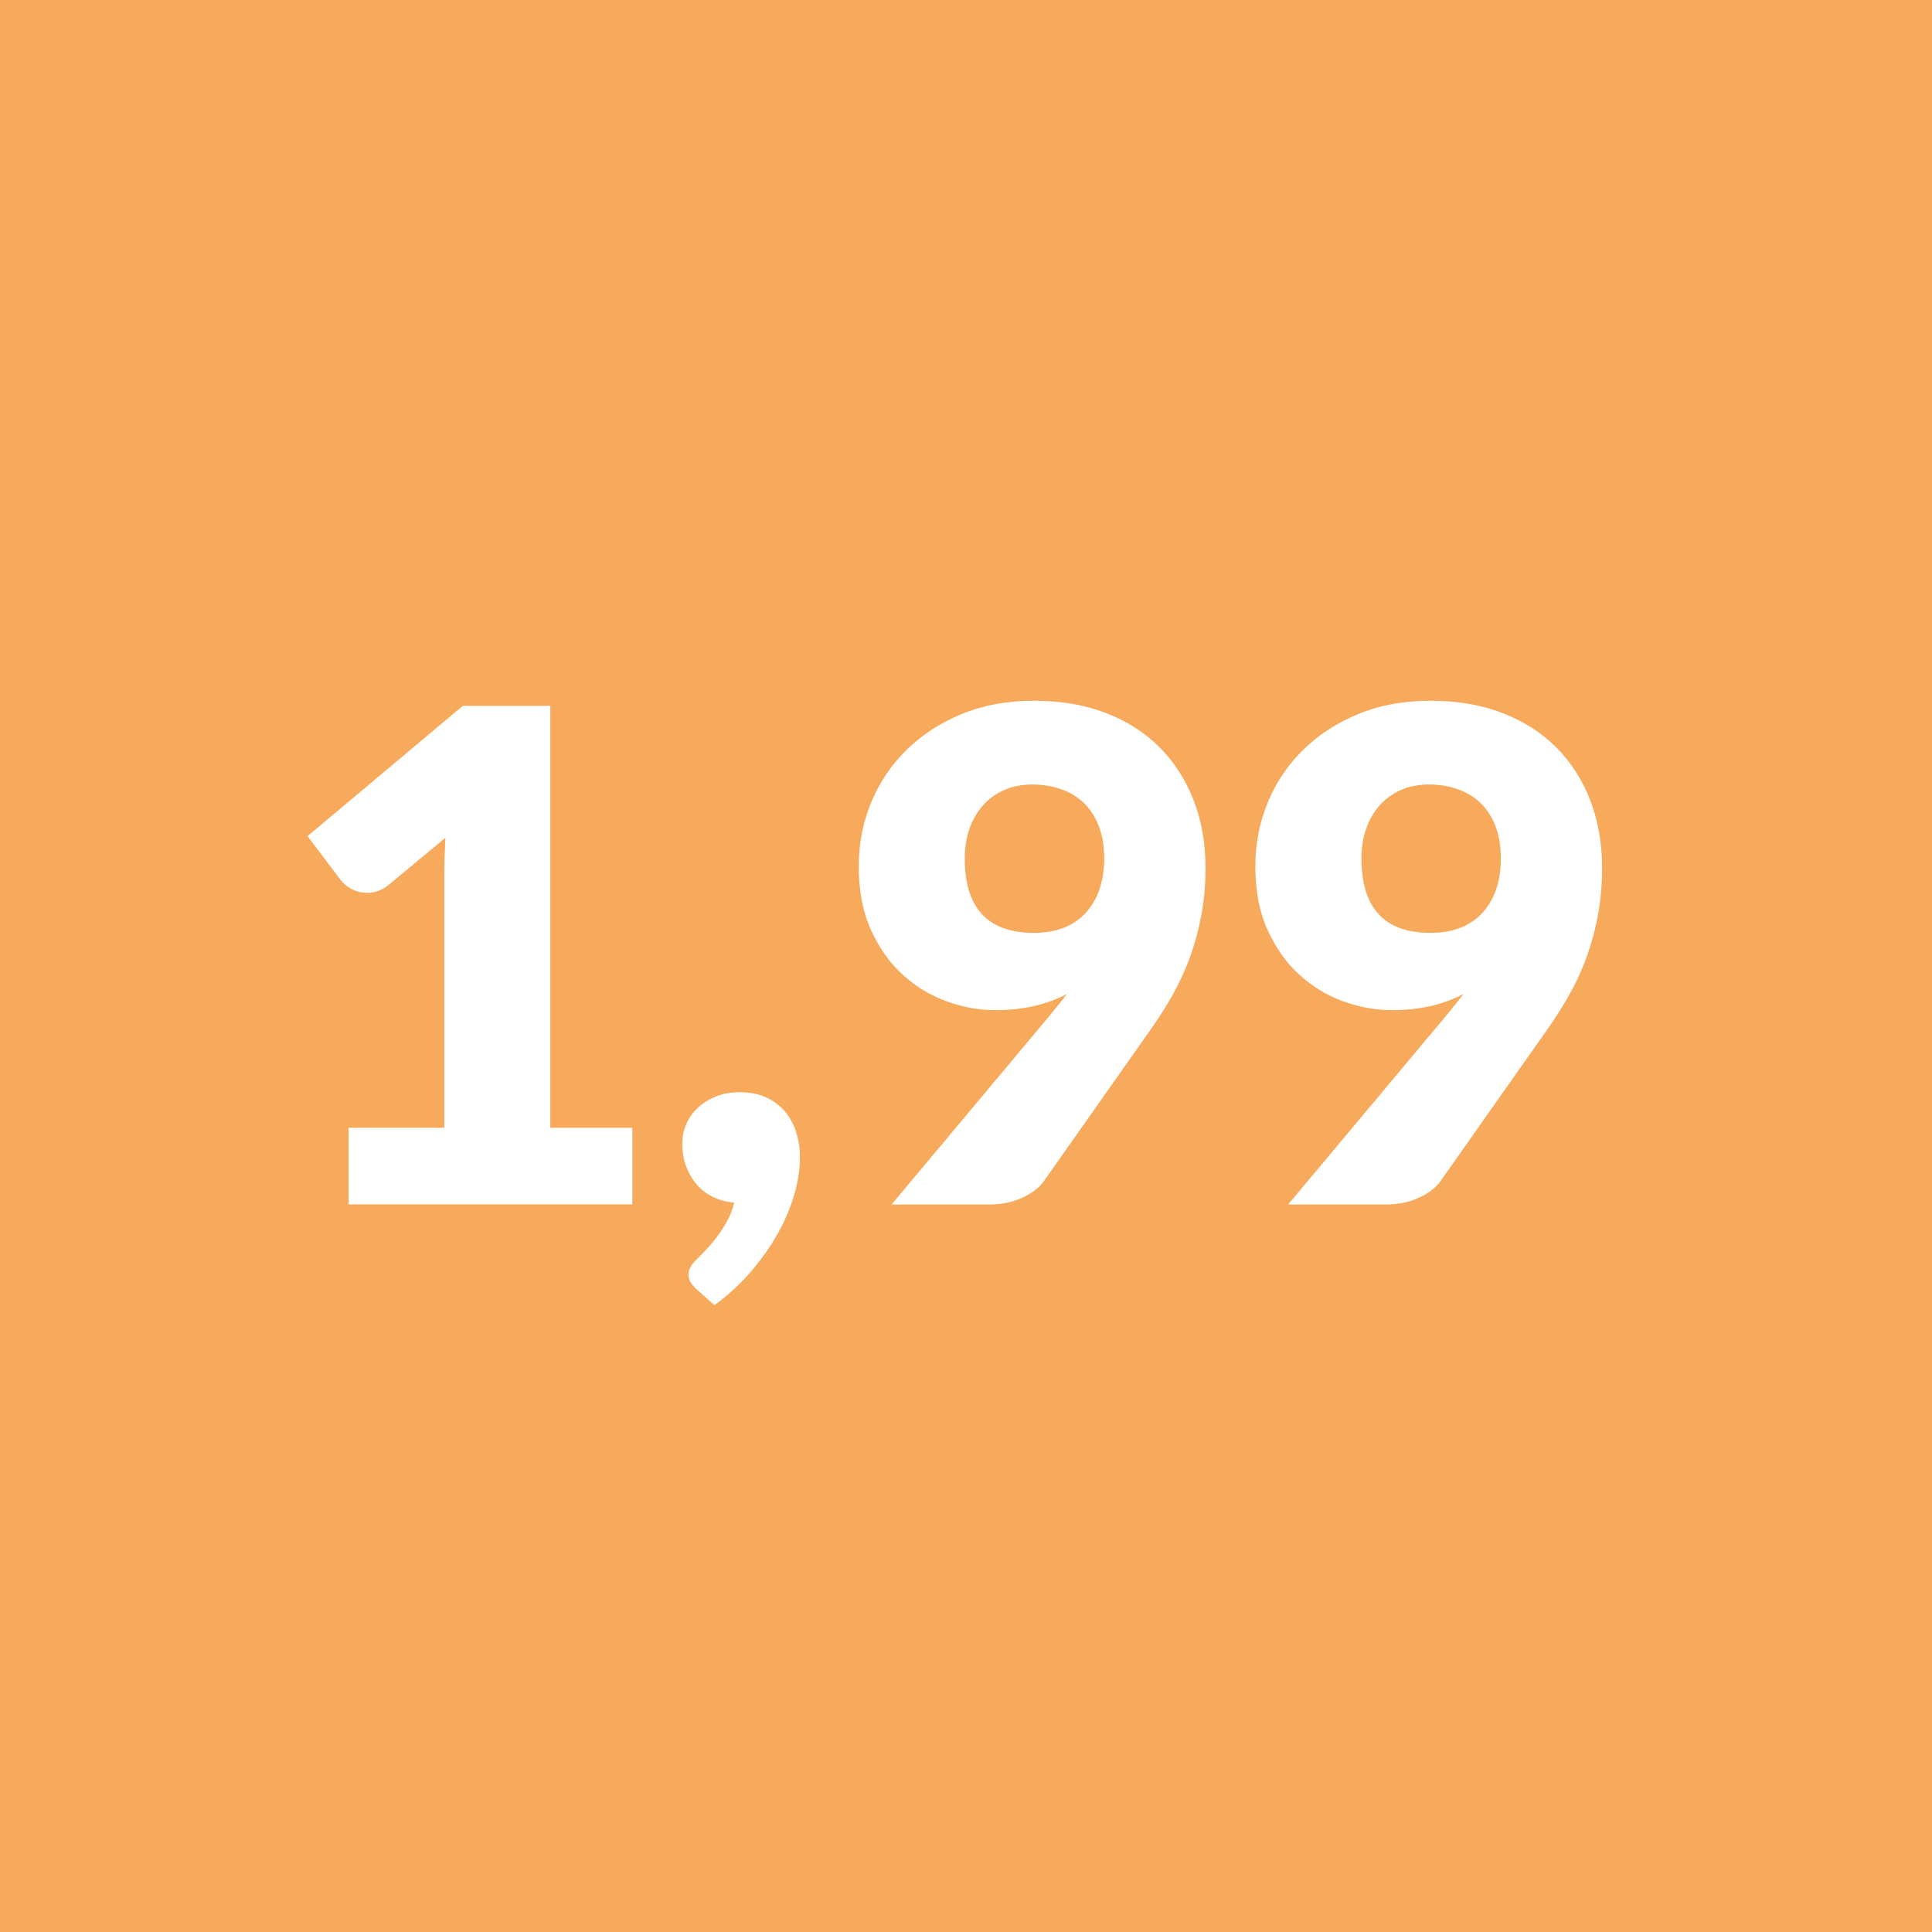<?xml version="1.0" encoding="utf-8"?>
<!-- Generator: Adobe Illustrator 15.0.0, SVG Export Plug-In . SVG Version: 6.00 Build 0)  -->
<!DOCTYPE svg PUBLIC "-//W3C//DTD SVG 1.1//EN" "http://www.w3.org/Graphics/SVG/1.1/DTD/svg11.dtd">
<svg version="1.1" id="Ebene_1" xmlns="http://www.w3.org/2000/svg" xmlns:xlink="http://www.w3.org/1999/xlink" x="0px" y="0px"
	 width="64px" height="64px" viewBox="0 0 64 64" enable-background="new 0 0 64 64" xml:space="preserve">
<g>
	<rect fill="#F7AA5C" width="64" height="64"/>
	<g>
		<path fill="#FFFFFF" d="M11.548,37.359h3.171v-8.325c0-0.408,0.012-0.834,0.034-1.28l-1.869,1.551
			c-0.121,0.099-0.242,0.168-0.363,0.21s-0.238,0.062-0.351,0.062c-0.196,0-0.372-0.043-0.526-0.13
			c-0.155-0.086-0.27-0.179-0.346-0.277l-1.11-1.472l5.142-4.315h2.899v13.977h2.718v2.537h-9.401v-2.537H11.548z"/>
		<path fill="#FFFFFF" d="M22.602,37.902c0-0.241,0.045-0.467,0.136-0.674c0.09-0.207,0.221-0.39,0.391-0.543
			c0.17-0.154,0.37-0.277,0.6-0.369c0.23-0.09,0.489-0.135,0.776-0.135c0.34,0,0.634,0.059,0.884,0.176
			c0.249,0.117,0.457,0.274,0.623,0.476s0.289,0.431,0.368,0.69c0.08,0.261,0.119,0.533,0.119,0.82c0,0.379-0.061,0.78-0.181,1.206
			c-0.121,0.427-0.3,0.855-0.538,1.286c-0.238,0.43-0.534,0.854-0.889,1.27c-0.355,0.414-0.763,0.793-1.223,1.131l-0.612-0.543
			c-0.083-0.082-0.146-0.16-0.187-0.231c-0.042-0.071-0.062-0.16-0.062-0.267c0-0.075,0.026-0.156,0.079-0.243
			c0.053-0.087,0.117-0.164,0.193-0.231c0.09-0.091,0.196-0.201,0.317-0.328c0.121-0.129,0.242-0.271,0.362-0.432
			c0.121-0.158,0.232-0.332,0.334-0.521c0.102-0.188,0.179-0.39,0.232-0.601c-0.264-0.022-0.502-0.087-0.713-0.192
			c-0.211-0.104-0.391-0.244-0.538-0.418c-0.147-0.174-0.263-0.373-0.345-0.596C22.644,38.411,22.602,38.167,22.602,37.902z"/>
		<path fill="#FFFFFF" d="M32.977,33.463c-0.536,0-1.072-0.096-1.607-0.289c-0.537-0.191-1.021-0.484-1.456-0.877
			c-0.435-0.393-0.787-0.888-1.059-1.484s-0.408-1.302-0.408-2.118c0-0.748,0.138-1.454,0.414-2.118
			c0.275-0.664,0.668-1.246,1.178-1.744c0.51-0.498,1.12-0.893,1.83-1.184c0.709-0.291,1.502-0.436,2.379-0.436
			c0.892,0,1.687,0.136,2.39,0.408c0.702,0.272,1.297,0.653,1.783,1.144c0.487,0.491,0.861,1.074,1.121,1.75
			c0.261,0.676,0.393,1.421,0.393,2.237c0,0.543-0.045,1.053-0.132,1.529c-0.087,0.476-0.208,0.931-0.362,1.365
			s-0.342,0.85-0.561,1.247c-0.219,0.396-0.465,0.787-0.736,1.172l-3.557,5.052c-0.15,0.219-0.389,0.403-0.714,0.555
			c-0.324,0.151-0.69,0.228-1.099,0.228h-3.239l5.233-6.252c0.104-0.129,0.205-0.252,0.299-0.369
			c0.095-0.116,0.188-0.235,0.277-0.355c-0.34,0.182-0.709,0.316-1.109,0.407C33.835,33.42,33.414,33.463,32.977,33.463z
			 M36.578,28.434c0-0.4-0.059-0.753-0.176-1.059c-0.116-0.306-0.278-0.561-0.486-0.764c-0.208-0.204-0.459-0.359-0.754-0.464
			c-0.294-0.106-0.615-0.159-0.962-0.159c-0.354,0-0.671,0.062-0.946,0.187s-0.51,0.296-0.701,0.515
			c-0.193,0.219-0.34,0.478-0.442,0.776c-0.102,0.298-0.153,0.621-0.153,0.968c0,1.646,0.765,2.469,2.289,2.469
			c0.746,0,1.321-0.225,1.728-0.674C36.379,29.78,36.578,29.182,36.578,28.434z"/>
		<path fill="#FFFFFF" d="M46.115,33.463c-0.536,0-1.072-0.096-1.608-0.289c-0.536-0.191-1.021-0.484-1.455-0.877
			c-0.435-0.393-0.786-0.888-1.059-1.484s-0.408-1.302-0.408-2.118c0-0.748,0.138-1.454,0.413-2.118s0.669-1.246,1.179-1.744
			c0.509-0.499,1.119-0.893,1.829-1.184c0.709-0.291,1.502-0.436,2.378-0.436c0.892,0,1.688,0.136,2.39,0.408
			c0.703,0.272,1.297,0.653,1.785,1.144c0.486,0.491,0.86,1.074,1.121,1.75c0.26,0.676,0.391,1.421,0.391,2.237
			c0,0.543-0.043,1.053-0.131,1.529c-0.086,0.476-0.207,0.931-0.361,1.365c-0.155,0.434-0.342,0.85-0.561,1.247
			c-0.22,0.396-0.466,0.787-0.736,1.172l-3.557,5.052c-0.152,0.219-0.39,0.403-0.714,0.555c-0.325,0.151-0.69,0.228-1.1,0.228
			h-3.239l5.232-6.252c0.105-0.129,0.205-0.252,0.301-0.369c0.095-0.116,0.188-0.235,0.277-0.355
			c-0.34,0.182-0.711,0.316-1.109,0.407C46.973,33.418,46.555,33.463,46.115,33.463z M49.717,28.434c0-0.4-0.059-0.753-0.175-1.059
			c-0.117-0.306-0.278-0.561-0.487-0.764c-0.207-0.204-0.459-0.359-0.753-0.464c-0.295-0.106-0.616-0.159-0.963-0.159
			c-0.354,0-0.67,0.062-0.946,0.187c-0.274,0.125-0.51,0.296-0.701,0.515c-0.192,0.219-0.34,0.478-0.441,0.776
			c-0.102,0.298-0.152,0.621-0.152,0.968c0,1.646,0.762,2.469,2.287,2.469c0.748,0,1.323-0.225,1.729-0.674
			C49.518,29.78,49.717,29.182,49.717,28.434z"/>
	</g>
</g>
</svg>
